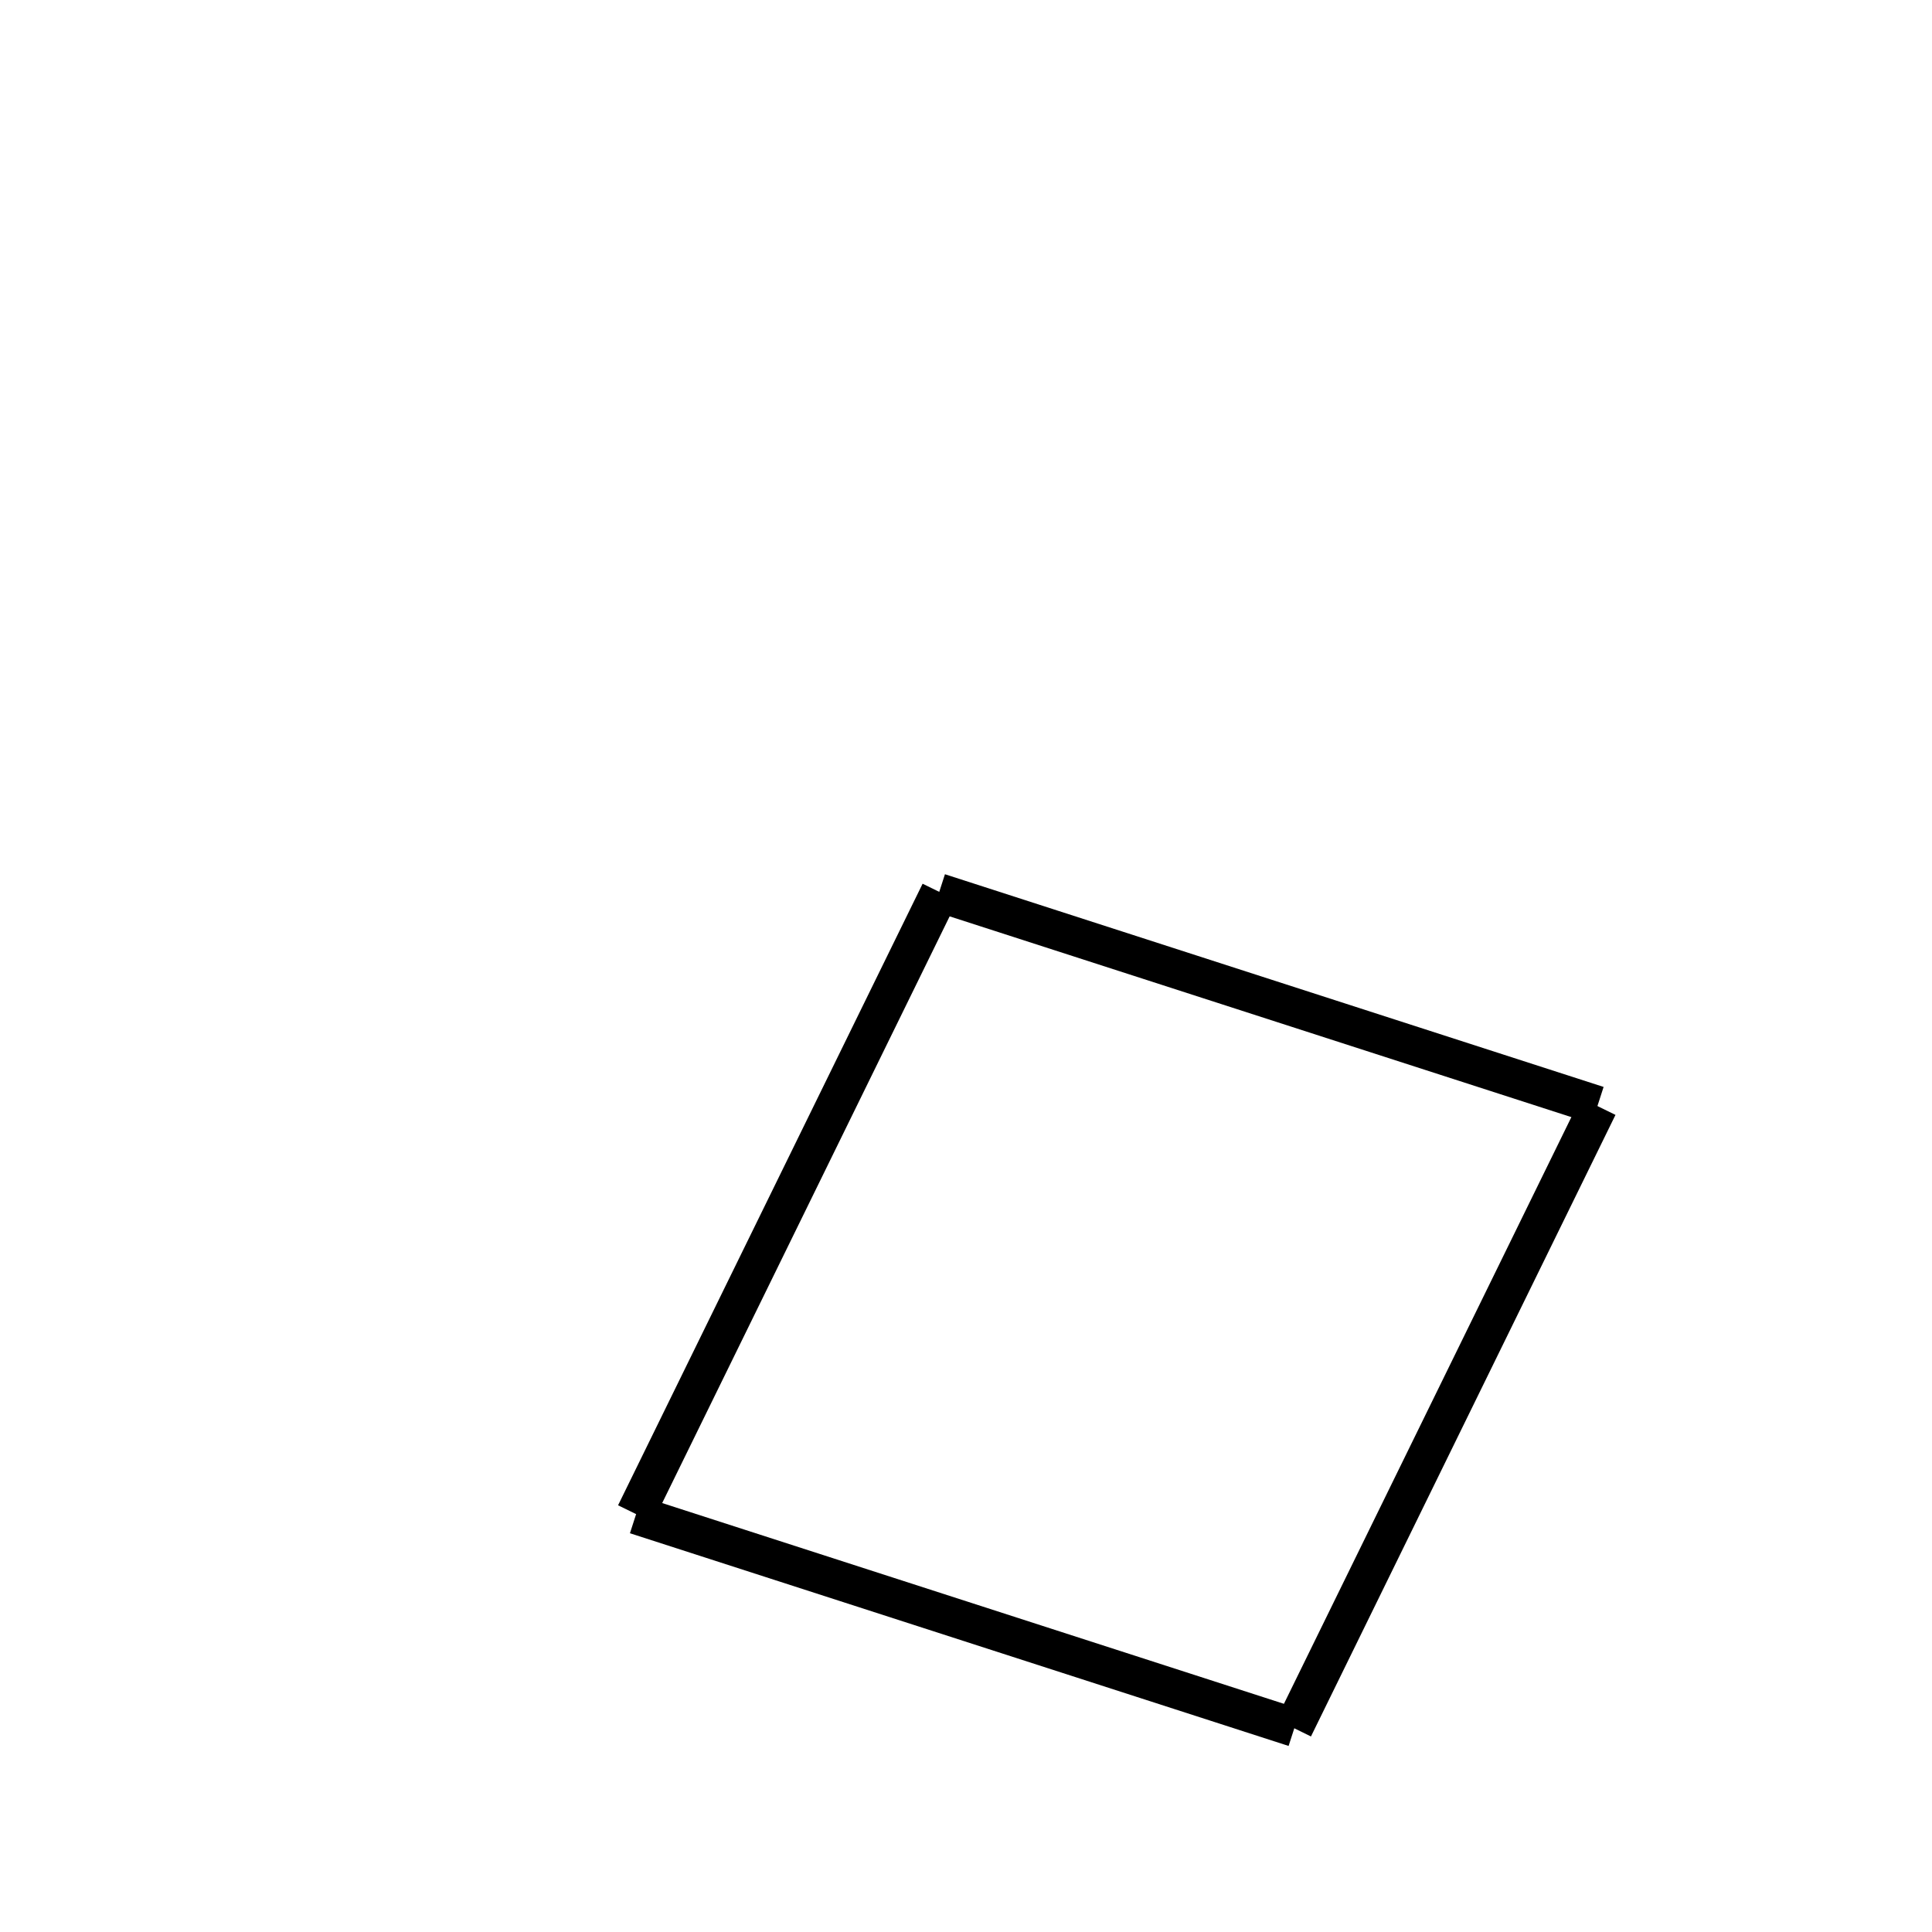 <!-- Este archivo es creado automaticamente por el generador de contenido del programa contornos version 1.1. Este elementos es el numero 92 de la serie actual-->
<svg xmlns="http://www.w3.org/2000/svg" height="100" width="100">
<line x1="67.005" y1="89.418" x2="32.913" y2="78.409" stroke-width="2" stroke="black" />
<line x1="32.889" y1="78.353" x2="48.652" y2="46.181" stroke-width="2" stroke="black" />
<line x1="82.695" y1="57.211" x2="48.603" y2="46.202" stroke-width="2" stroke="black" />
<line x1="66.957" y1="89.439" x2="82.719" y2="57.267" stroke-width="2" stroke="black" />
</svg>
